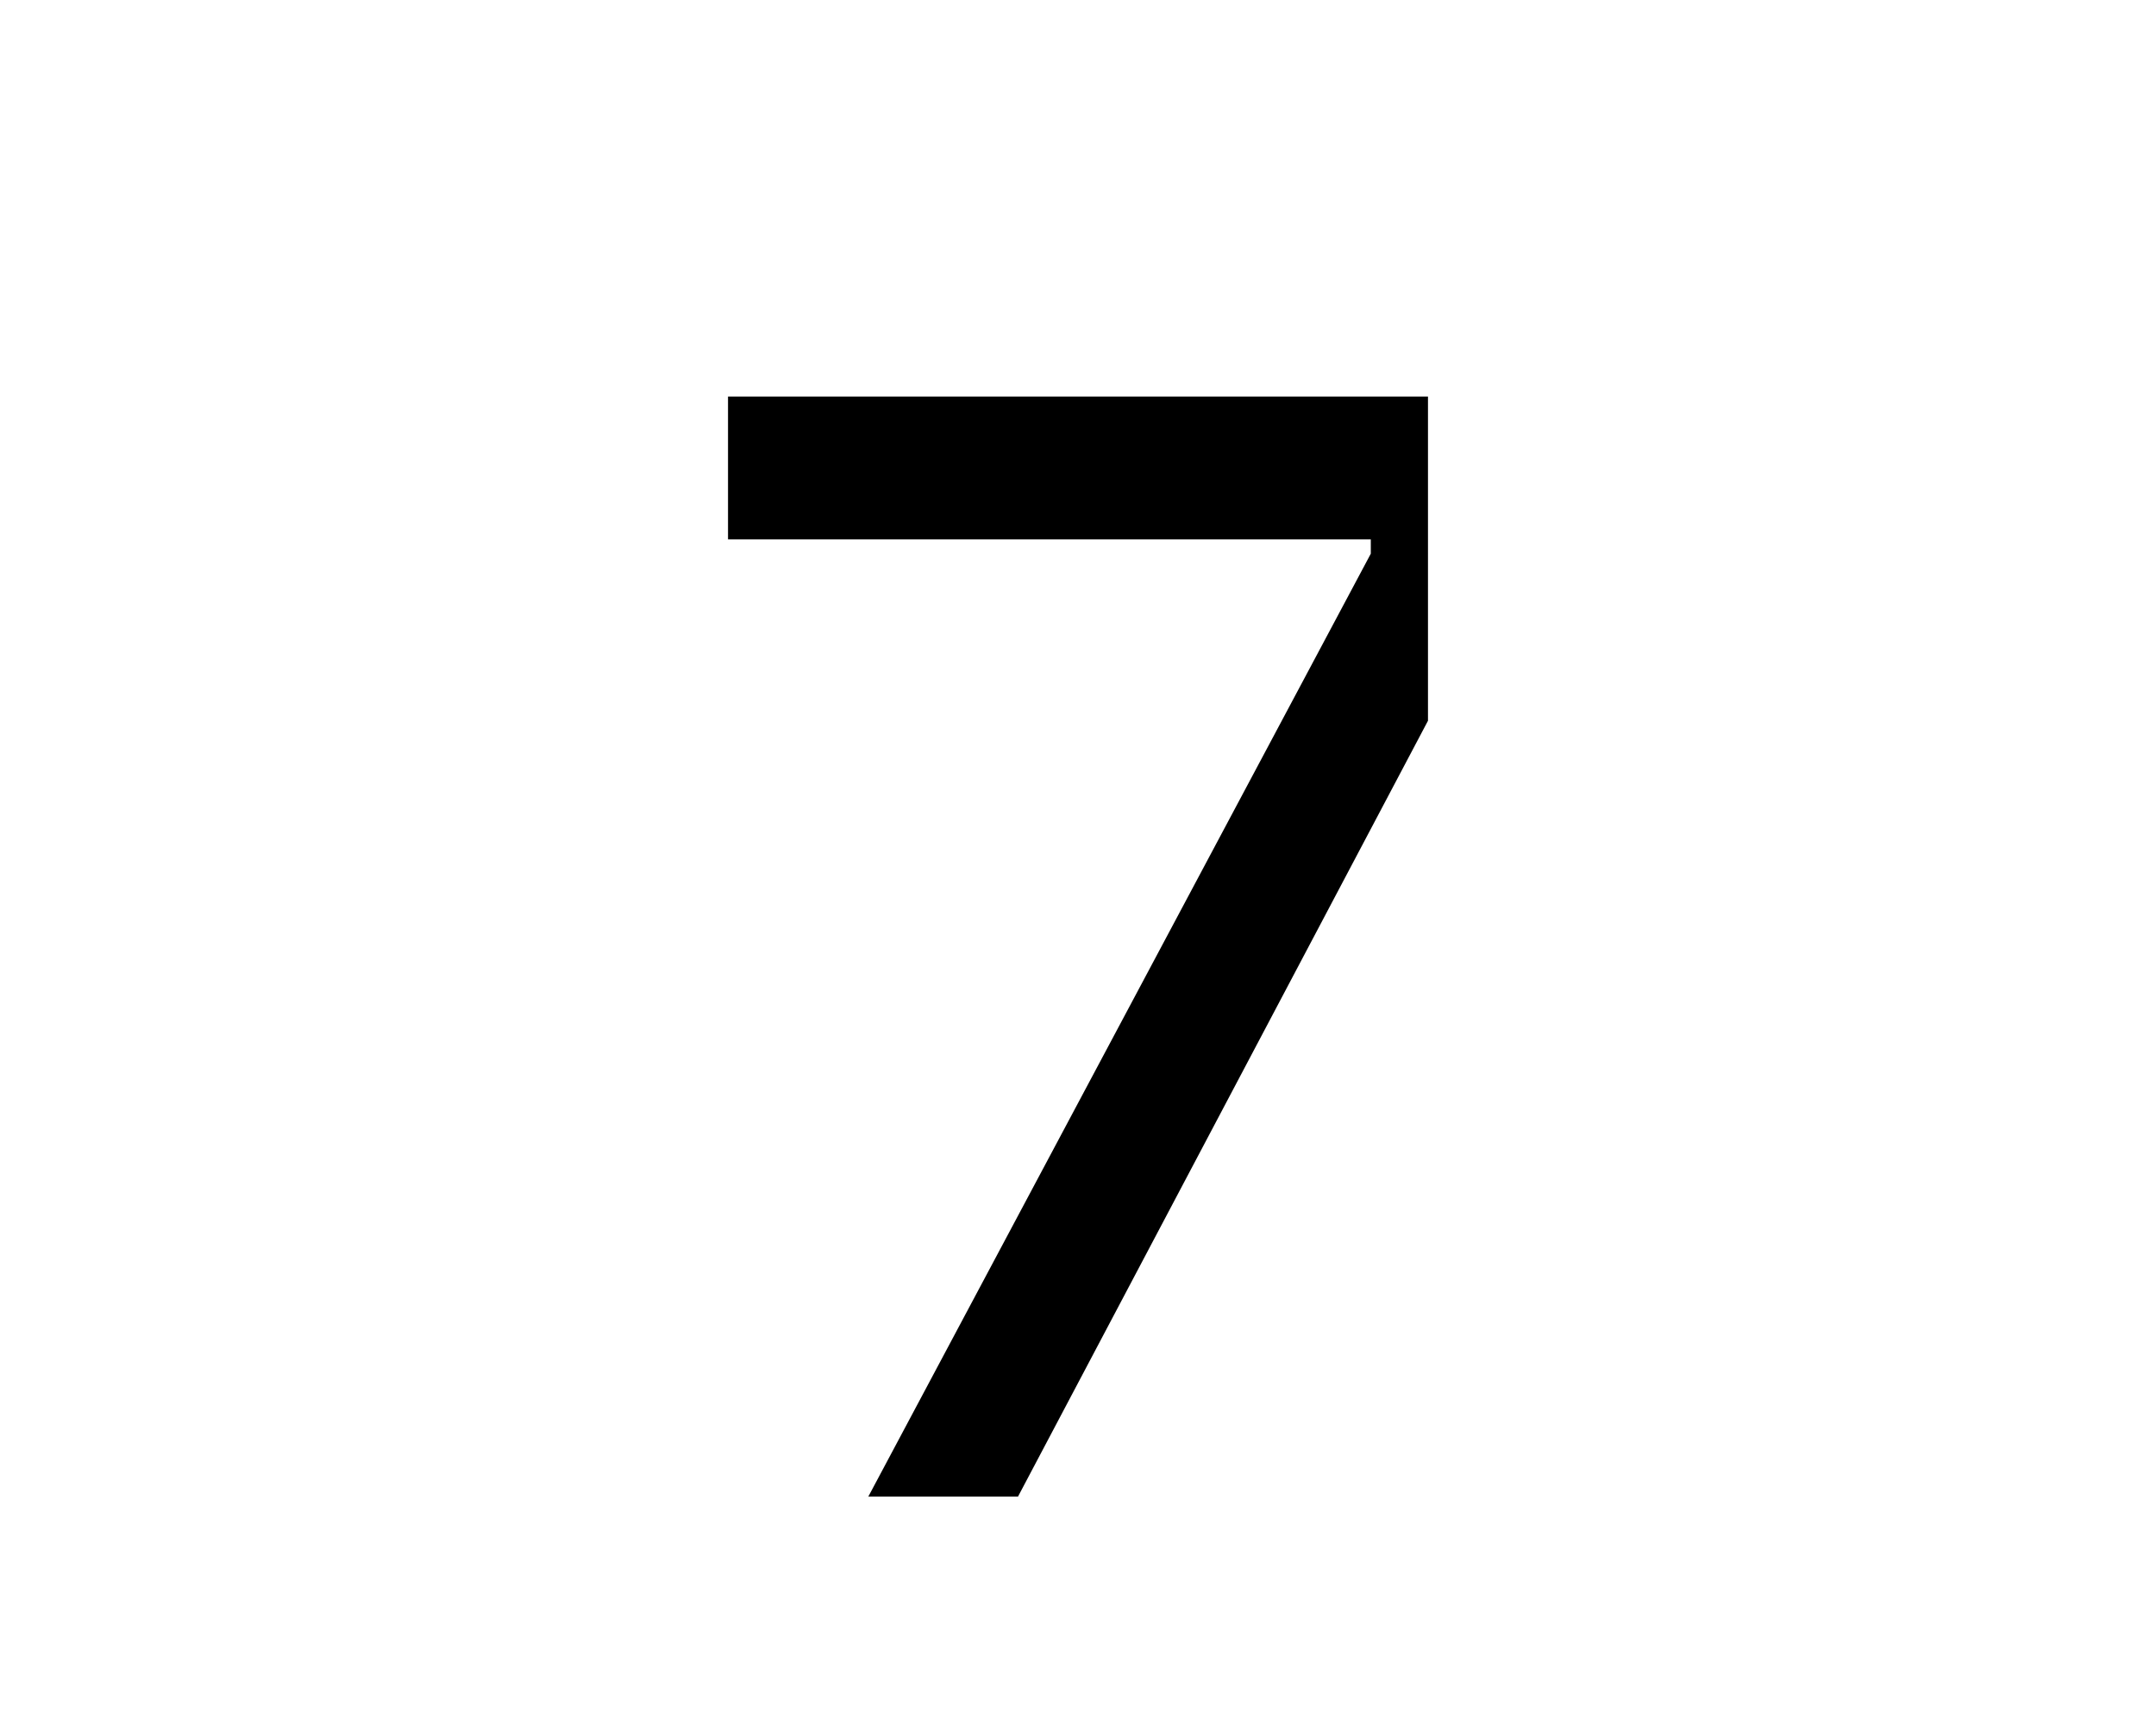 <svg xmlns="http://www.w3.org/2000/svg" viewBox="0 0 365 290"><title>Untitled-4</title><g id="Layer_4" data-name="Layer 4"><path d="M123.25,67.12h118.5V122L172.34,253.33H147L232.07,93.72V91.3H123.25Z"/></g></svg>